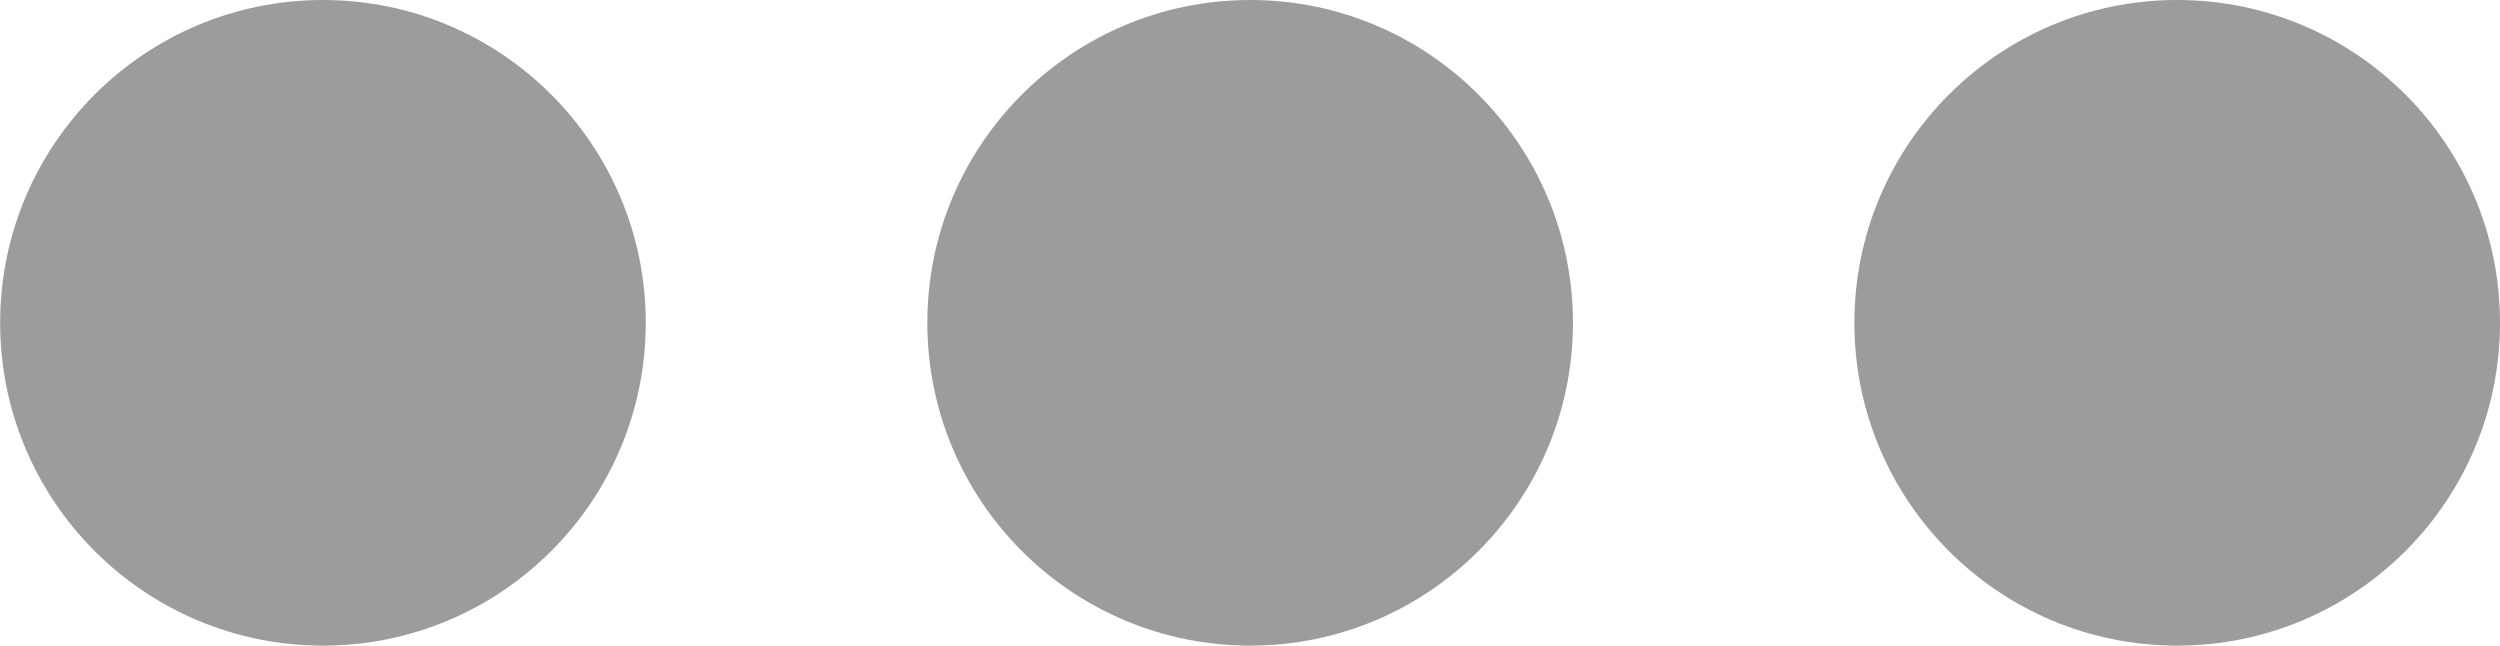 <svg xmlns="http://www.w3.org/2000/svg" viewBox="0 0 17.642 4.557">
  <defs>
    <style>
      .cls-1 {
        fill: #5a5a5a;
        opacity: 0.6;
      }
    </style>
  </defs>
  <g id="Group_4160" data-name="Group 4160" transform="translate(554.819 -731.649) rotate(90)">
    <ellipse id="Ellipse_2111" data-name="Ellipse 2111" class="cls-1" cx="2.278" cy="2.278" rx="2.278" ry="2.278" transform="translate(731.649 543.719)"/>
    <ellipse id="Ellipse_2112" data-name="Ellipse 2112" class="cls-1" cx="2.278" cy="2.278" rx="2.278" ry="2.278" transform="translate(731.649 537.177)"/>
    <ellipse id="Ellipse_2113" data-name="Ellipse 2113" class="cls-1" cx="2.278" cy="2.278" rx="2.278" ry="2.278" transform="translate(731.649 550.262)"/>
  </g>
</svg>

